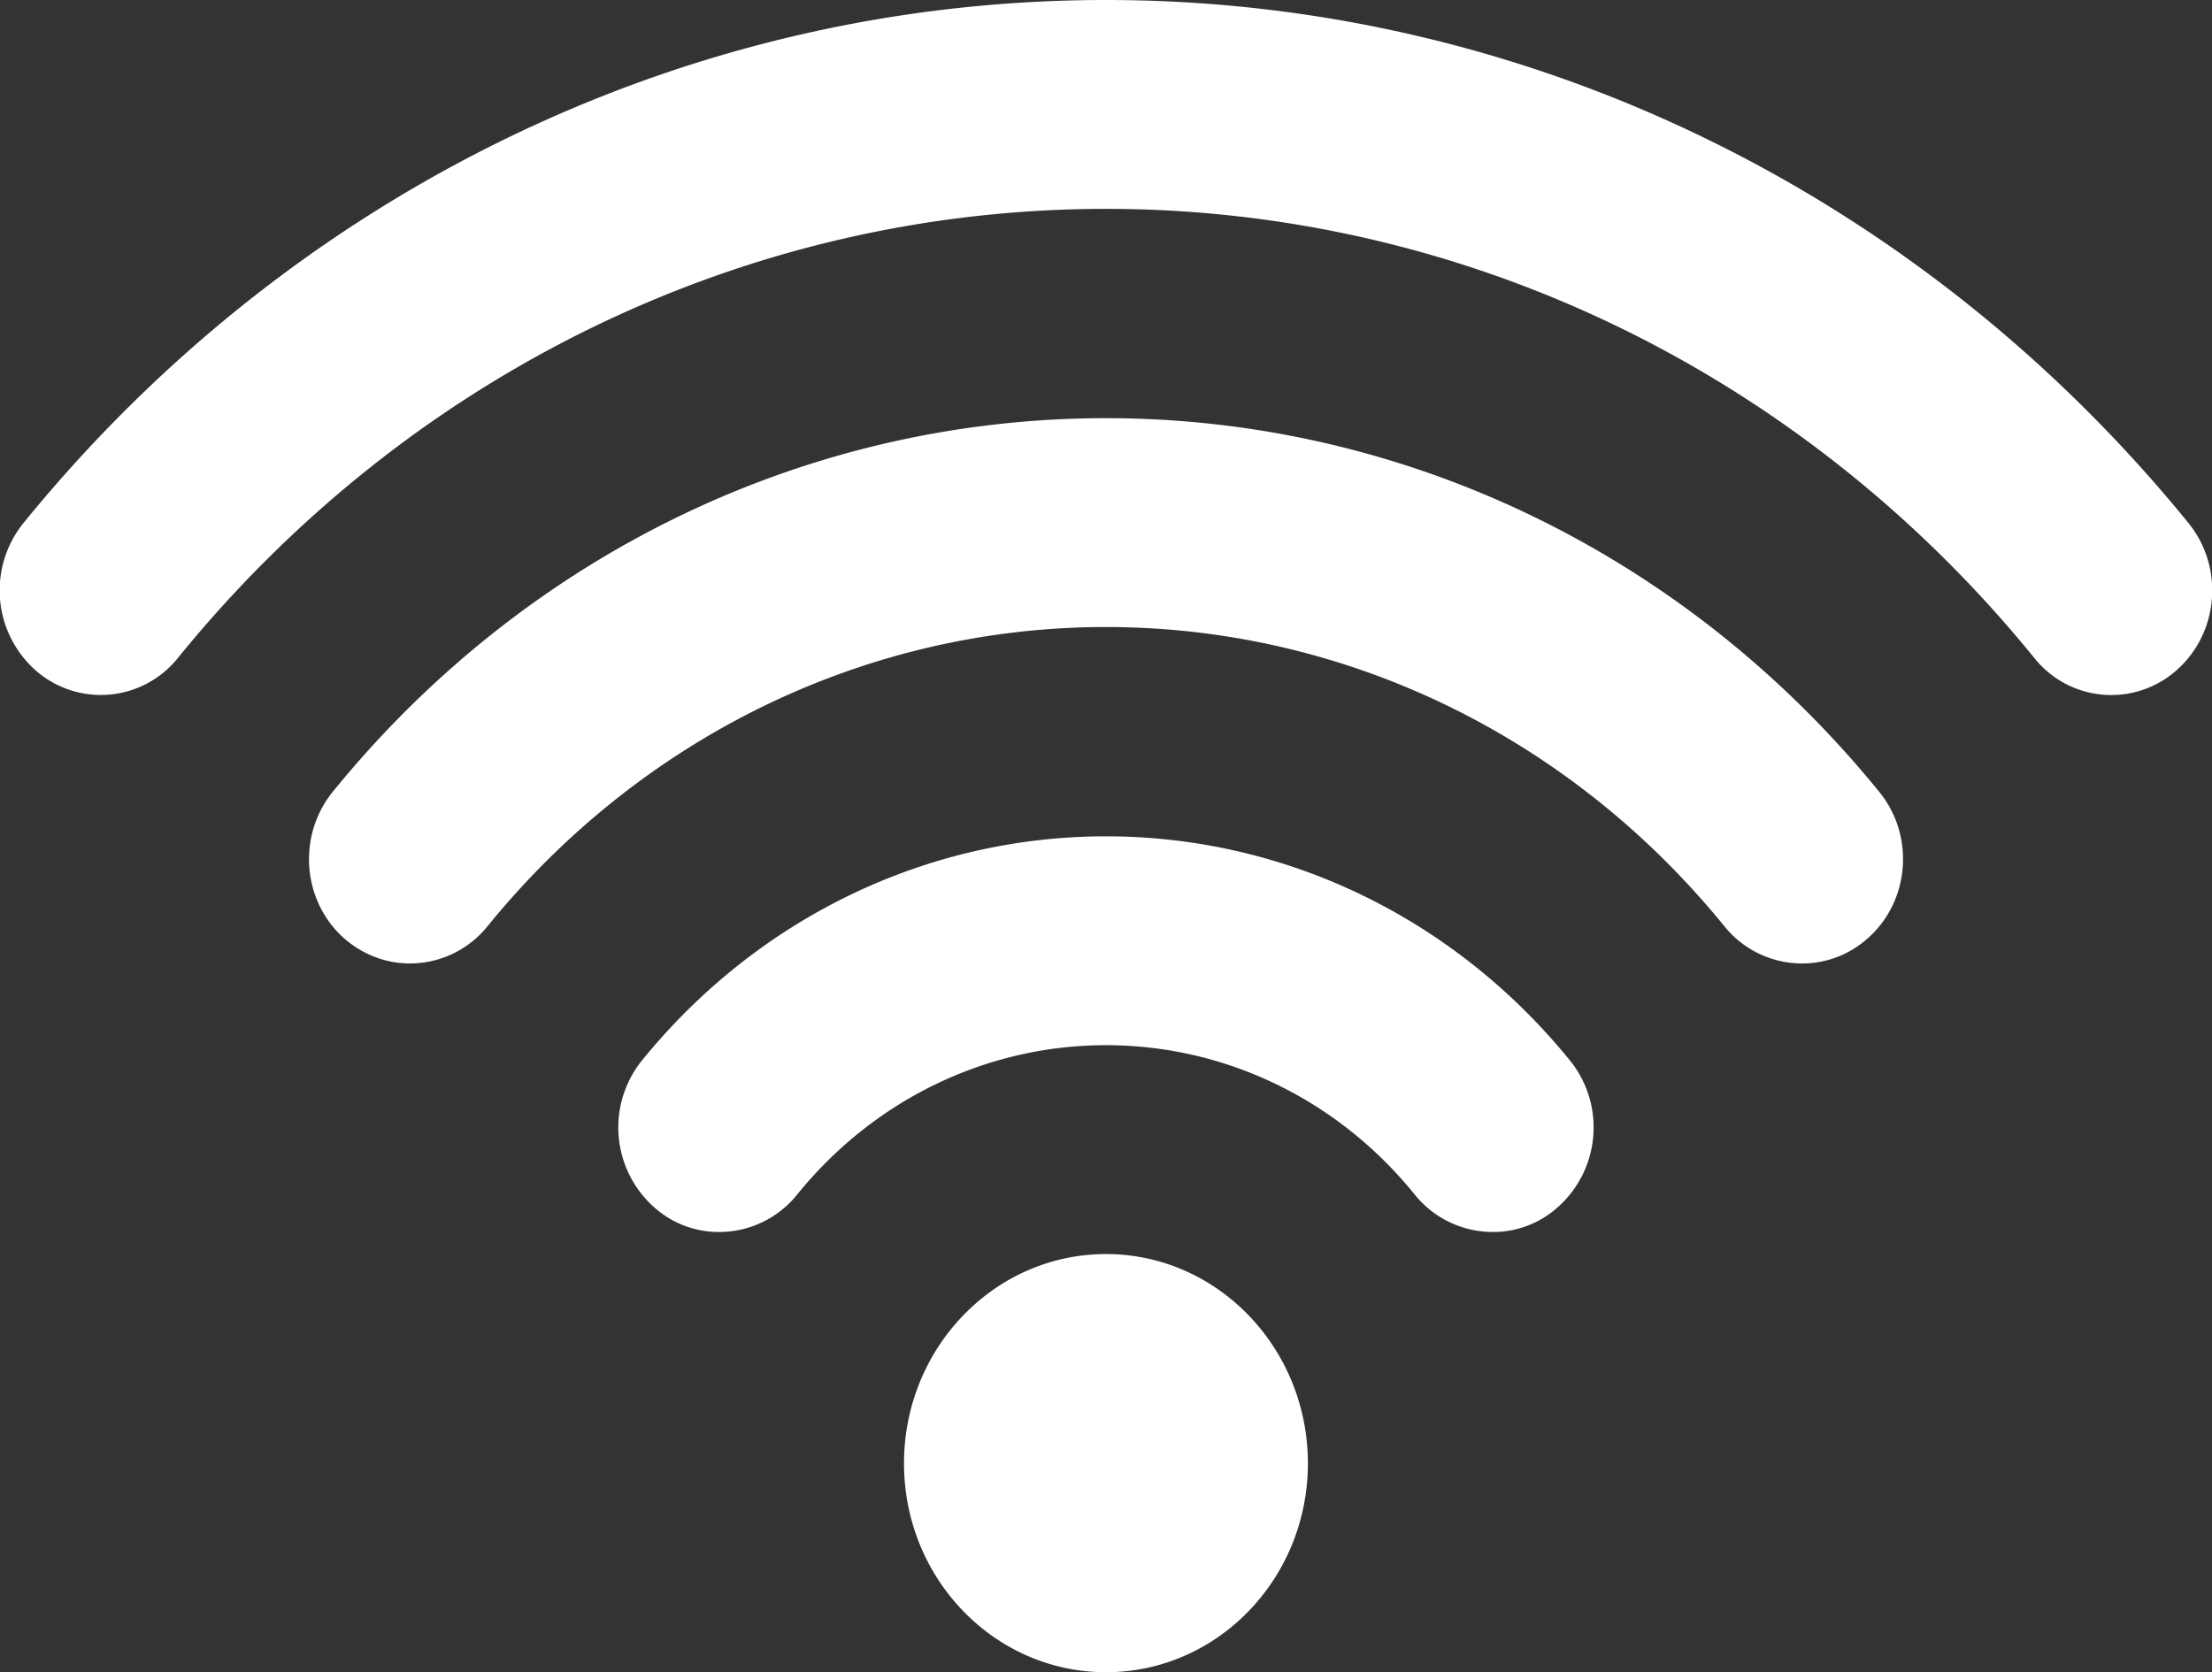 <svg xmlns="http://www.w3.org/2000/svg" xmlns:xlink="http://www.w3.org/1999/xlink" width="41" height="31" viewBox="0 0 41 31"><rect x="0" y="0" width="41" height="31" fill="#333333" stroke="none"/><defs><path id="w0gxa" d="M1025.5 620.248c2.066 0 3.742 1.742 3.742 3.88S1027.566 628 1025.5 628c-2.068 0-3.744-1.734-3.744-3.872s1.676-3.88 3.744-3.88zm20.067-13.547c.664.82.56 2.042-.231 2.73a1.823 1.823 0 0 1-2.634-.239c-4.298-5.286-10.57-8.32-17.202-8.32-6.639 0-12.906 3.034-17.204 8.327a1.83 1.83 0 0 1-2.632.232 1.985 1.985 0 0 1-.233-2.73c5.011-6.163 12.327-9.701 20.069-9.701 7.742 0 15.056 3.538 20.067 9.7zm-20.067-1.949c5.529 0 10.752 2.522 14.33 6.925.671.82.568 2.043-.225 2.73-.354.31-.78.454-1.207.454a1.85 1.85 0 0 1-1.433-.686c-2.865-3.526-7.04-5.551-11.465-5.551-4.426 0-8.602 2.025-11.467 5.551a1.849 1.849 0 0 1-1.433.686c-.426 0-.853-.15-1.206-.453-.793-.688-.891-1.91-.226-2.73 3.578-4.404 8.803-6.926 14.332-6.926zm0 7.752c3.322 0 6.454 1.513 8.6 4.156a1.977 1.977 0 0 1-.231 2.724 1.79 1.79 0 0 1-1.202.455 1.858 1.858 0 0 1-1.439-.687c-1.426-1.767-3.515-2.776-5.728-2.776-2.213 0-4.304 1.01-5.73 2.776a1.855 1.855 0 0 1-1.44.687 1.79 1.79 0 0 1-1.201-.455 1.979 1.979 0 0 1-.231-2.724c2.146-2.643 5.28-4.156 8.602-4.156z"/></defs><g><g transform="translate(-1005 -597)"><use fill="#fff" xlink:href="#w0gxa"/></g></g></svg>